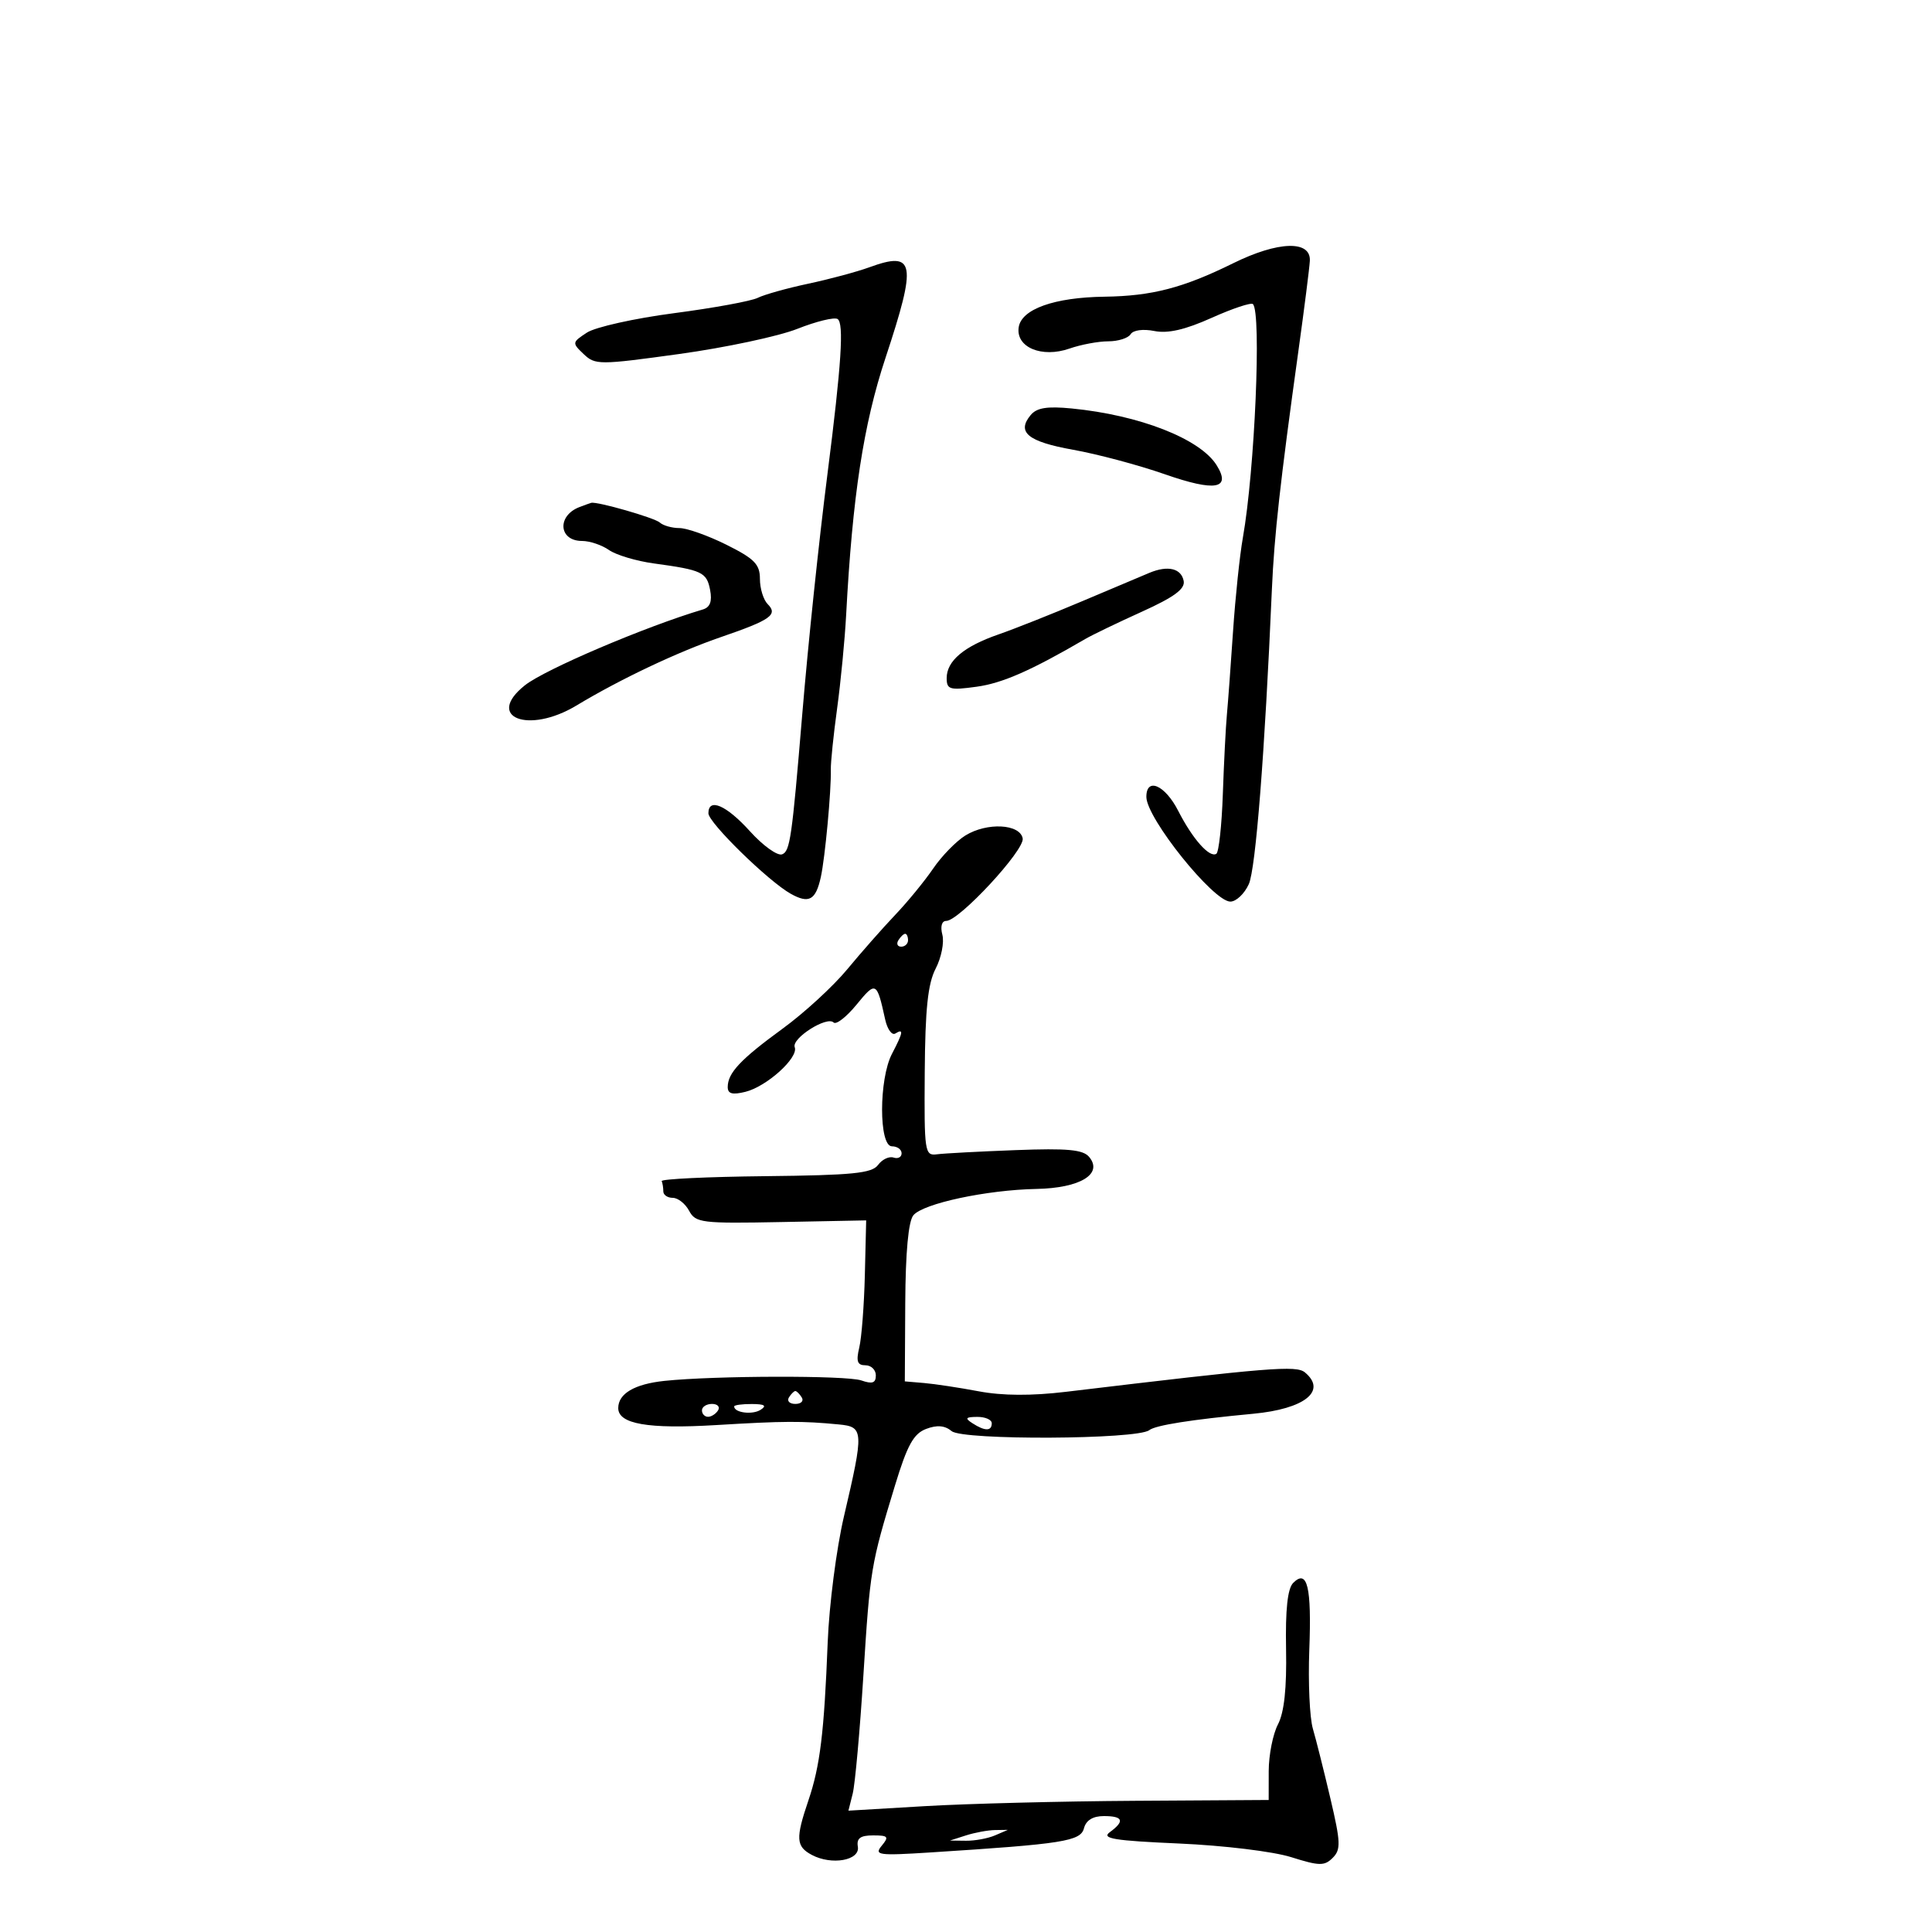 <svg xmlns="http://www.w3.org/2000/svg" width="300" height="300" viewBox="0 0 300 300" version="1.1">
	<path d="M 191.499 40.871 C 183.718 44.711, 178.876 45.970, 171.500 46.071 C 163.707 46.177, 158.599 48, 158.182 50.824 C 157.723 53.934, 161.767 55.626, 166.071 54.125 C 167.846 53.506, 170.555 53, 172.090 53 C 173.626 53, 175.188 52.505, 175.562 51.899 C 175.959 51.258, 177.497 51.049, 179.246 51.399 C 181.344 51.819, 184.029 51.202, 188.146 49.354 C 191.388 47.899, 194.273 46.939, 194.555 47.222 C 195.899 48.565, 194.843 73.046, 192.991 83.500 C 192.504 86.250, 191.819 92.775, 191.469 98 C 191.119 103.225, 190.687 109.075, 190.509 111 C 190.331 112.925, 190.049 118.470, 189.881 123.322 C 189.713 128.174, 189.258 132.341, 188.869 132.581 C 187.806 133.238, 185.180 130.273, 182.947 125.896 C 180.906 121.896, 177.995 120.632, 178.007 123.750 C 178.019 127.056, 188.410 140, 191.051 140 C 191.946 140, 193.233 138.785, 193.910 137.299 C 194.988 134.933, 196.392 117.023, 197.499 91.500 C 197.860 83.187, 198.788 74.840, 201.614 54.500 C 202.532 47.900, 203.331 41.600, 203.391 40.500 C 203.567 37.277, 198.460 37.436, 191.499 40.871 M 134.979 41.508 C 133.066 42.206, 128.800 43.352, 125.500 44.054 C 122.200 44.756, 118.670 45.744, 117.656 46.251 C 116.641 46.757, 110.793 47.828, 104.660 48.631 C 98.527 49.435, 92.440 50.792, 91.134 51.648 C 88.820 53.164, 88.807 53.249, 90.630 54.982 C 92.422 56.687, 93.039 56.686, 105.500 54.964 C 112.650 53.975, 120.891 52.220, 123.813 51.063 C 126.735 49.906, 129.545 49.219, 130.057 49.535 C 131.074 50.164, 130.657 56.578, 128.501 73.500 C 127.137 84.203, 125.495 99.847, 124.566 111 C 122.968 130.171, 122.678 132.186, 121.445 132.660 C 120.727 132.935, 118.481 131.324, 116.453 129.080 C 112.795 125.030, 110 123.820, 110 126.284 C 110 127.741, 119.313 136.846, 122.791 138.788 C 125.617 140.367, 126.670 139.781, 127.458 136.189 C 128.120 133.177, 129.090 122.749, 129.010 119.500 C 128.983 118.400, 129.423 114.125, 129.988 110 C 130.552 105.875, 131.183 99.350, 131.388 95.500 C 132.373 77.027, 134.073 65.922, 137.498 55.577 C 142.412 40.732, 142.087 38.916, 134.979 41.508 M 160.040 64.452 C 157.822 67.124, 159.611 68.584, 166.645 69.841 C 170.415 70.515, 176.808 72.221, 180.850 73.633 C 188.712 76.379, 191.230 75.942, 188.914 72.234 C 186.353 68.133, 176.950 64.454, 166.402 63.426 C 162.597 63.055, 160.984 63.315, 160.040 64.452 M 90 78.729 C 86.453 80.079, 86.739 84, 90.384 84 C 91.578 84, 93.459 84.633, 94.563 85.407 C 95.668 86.180, 98.805 87.118, 101.536 87.491 C 109.020 88.512, 109.738 88.851, 110.266 91.611 C 110.606 93.389, 110.262 94.304, 109.126 94.642 C 100.202 97.297, 84.595 103.950, 81.499 106.419 C 75.269 111.387, 82.047 114.046, 89.500 109.558 C 96.346 105.436, 105.229 101.231, 112 98.907 C 119.678 96.272, 120.845 95.445, 119.200 93.800 C 118.540 93.140, 118 91.380, 118 89.889 C 118 87.622, 117.151 86.756, 112.804 84.589 C 109.946 83.165, 106.661 82, 105.504 82 C 104.347 82, 102.972 81.611, 102.450 81.136 C 101.645 80.404, 92.728 77.842, 91.807 78.079 C 91.638 78.122, 90.825 78.415, 90 78.729 M 178.500 88.941 C 177.400 89.398, 172.675 91.392, 168 93.372 C 163.325 95.352, 157.497 97.665, 155.050 98.512 C 149.680 100.371, 147 102.628, 147 105.291 C 147 107.072, 147.468 107.208, 151.638 106.636 C 155.647 106.087, 160.089 104.136, 168.500 99.233 C 169.600 98.591, 173.566 96.679, 177.314 94.984 C 182.311 92.723, 184.041 91.451, 183.802 90.212 C 183.425 88.254, 181.352 87.757, 178.500 88.941 M 149.904 129.735 C 148.475 130.617, 146.225 132.925, 144.904 134.865 C 143.582 136.806, 140.925 140.048, 139 142.071 C 137.075 144.093, 133.723 147.897, 131.551 150.523 C 129.379 153.149, 124.879 157.283, 121.551 159.709 C 114.983 164.498, 113 166.606, 113 168.800 C 113 169.844, 113.724 170.038, 115.750 169.537 C 119.062 168.718, 124.025 164.229, 123.405 162.612 C 122.879 161.241, 128.394 157.728, 129.437 158.770 C 129.831 159.164, 131.439 157.915, 133.009 155.994 C 136.009 152.324, 136.152 152.398, 137.446 158.291 C 137.783 159.826, 138.495 160.812, 139.029 160.482 C 140.356 159.662, 140.253 160.287, 138.506 163.636 C 136.460 167.558, 136.456 178, 138.500 178 C 139.325 178, 140 178.488, 140 179.083 C 140 179.679, 139.438 179.977, 138.750 179.746 C 138.063 179.514, 136.980 180.030, 136.345 180.892 C 135.388 182.192, 132.393 182.490, 118.845 182.635 C 109.855 182.731, 102.612 183.077, 102.750 183.405 C 102.888 183.732, 103 184.450, 103 185 C 103 185.550, 103.659 186, 104.465 186 C 105.270 186, 106.413 186.904, 107.005 188.009 C 108.010 189.886, 108.943 190.001, 121.290 189.759 L 134.500 189.500 134.293 198 C 134.179 202.675, 133.789 207.738, 133.426 209.250 C 132.914 211.388, 133.127 212, 134.383 212 C 135.273 212, 136 212.705, 136 213.567 C 136 214.758, 135.459 214.947, 133.750 214.354 C 131.449 213.555, 110.963 213.602, 103.175 214.423 C 98.526 214.914, 96 216.401, 96 218.647 C 96 221.119, 100.623 221.922, 111.191 221.285 C 121.727 220.650, 124.546 220.635, 130.250 221.186 C 134.134 221.561, 134.166 222.138, 131.041 235.500 C 129.883 240.450, 128.751 249.225, 128.525 255 C 127.973 269.073, 127.346 274.214, 125.529 279.568 C 123.521 285.480, 123.597 286.714, 126.049 288.026 C 129.139 289.680, 133.566 288.890, 133.206 286.750 C 132.987 285.447, 133.594 285, 135.579 285 C 137.914 285, 138.080 285.199, 136.911 286.607 C 135.697 288.070, 136.384 288.163, 144.538 287.642 C 165.107 286.329, 167.791 285.905, 168.318 283.892 C 168.643 282.649, 169.703 282, 171.406 282 C 174.405 282, 174.692 282.774, 172.333 284.498 C 170.978 285.490, 172.985 285.819, 183.083 286.260 C 190.028 286.564, 197.699 287.497, 200.490 288.376 C 204.870 289.756, 205.659 289.770, 206.943 288.486 C 208.227 287.201, 208.183 286.073, 206.583 279.261 C 205.581 274.993, 204.355 270.115, 203.859 268.421 C 203.364 266.728, 203.115 261.229, 203.307 256.202 C 203.681 246.400, 203.007 243.593, 200.808 245.792 C 199.935 246.665, 199.585 249.905, 199.699 256.049 C 199.813 262.169, 199.412 265.901, 198.439 267.765 C 197.654 269.269, 197.010 272.525, 197.006 275 L 197 279.500 176.250 279.628 C 164.838 279.698, 150.155 280.072, 143.622 280.457 L 131.743 281.159 132.409 278.506 C 132.775 277.048, 133.520 268.799, 134.065 260.177 C 135.111 243.629, 135.214 243.010, 138.975 230.656 C 140.880 224.400, 141.857 222.625, 143.803 221.885 C 145.504 221.238, 146.709 221.342, 147.782 222.229 C 149.526 223.669, 176.617 223.533, 178.457 222.074 C 179.421 221.309, 185.004 220.428, 194.600 219.528 C 202.596 218.777, 206.092 215.981, 202.629 213.107 C 201.285 211.992, 197.264 212.318, 165.500 216.122 C 160.179 216.759, 155.659 216.733, 152 216.045 C 148.975 215.476, 145.150 214.895, 143.500 214.755 L 140.500 214.500 140.567 202.323 C 140.610 194.448, 141.056 189.638, 141.828 188.707 C 143.348 186.876, 153.196 184.769, 160.947 184.617 C 167.726 184.484, 171.324 182.300, 169.126 179.652 C 168.179 178.510, 165.761 178.285, 157.712 178.590 C 152.095 178.802, 146.600 179.094, 145.500 179.238 C 143.585 179.489, 143.504 178.947, 143.593 166.500 C 143.663 156.669, 144.077 152.745, 145.290 150.403 C 146.171 148.700, 146.640 146.337, 146.330 145.153 C 145.992 143.863, 146.232 143, 146.927 143 C 148.937 143, 159.144 131.989, 158.803 130.188 C 158.375 127.926, 153.257 127.666, 149.904 129.735 M 139.500 146 C 139.160 146.550, 139.359 147, 139.941 147 C 140.523 147, 141 146.550, 141 146 C 141 145.450, 140.802 145, 140.559 145 C 140.316 145, 139.840 145.450, 139.500 146 M 122.500 217 C 122.160 217.550, 122.610 218, 123.500 218 C 124.390 218, 124.840 217.550, 124.500 217 C 124.160 216.450, 123.710 216, 123.500 216 C 123.290 216, 122.840 216.450, 122.500 217 M 109 219 C 109 219.550, 109.423 220, 109.941 220 C 110.459 220, 111.160 219.550, 111.500 219 C 111.840 218.450, 111.416 218, 110.559 218 C 109.702 218, 109 218.450, 109 219 M 114 218.393 C 114 219.364, 116.817 219.729, 118.091 218.923 C 119.116 218.273, 118.751 218.026, 116.750 218.015 C 115.237 218.007, 114 218.177, 114 218.393 M 151 221 C 152.939 222.253, 154 222.253, 154 221 C 154 220.450, 152.988 220.007, 151.750 220.015 C 149.931 220.028, 149.787 220.216, 151 221 M 150 285 L 147.500 285.801 150 285.830 C 151.375 285.846, 153.400 285.473, 154.500 285 L 156.500 284.141 154.500 284.170 C 153.400 284.186, 151.375 284.560, 150 285" stroke="none" fill="black" fill-rule="evenodd"/>
</svg>